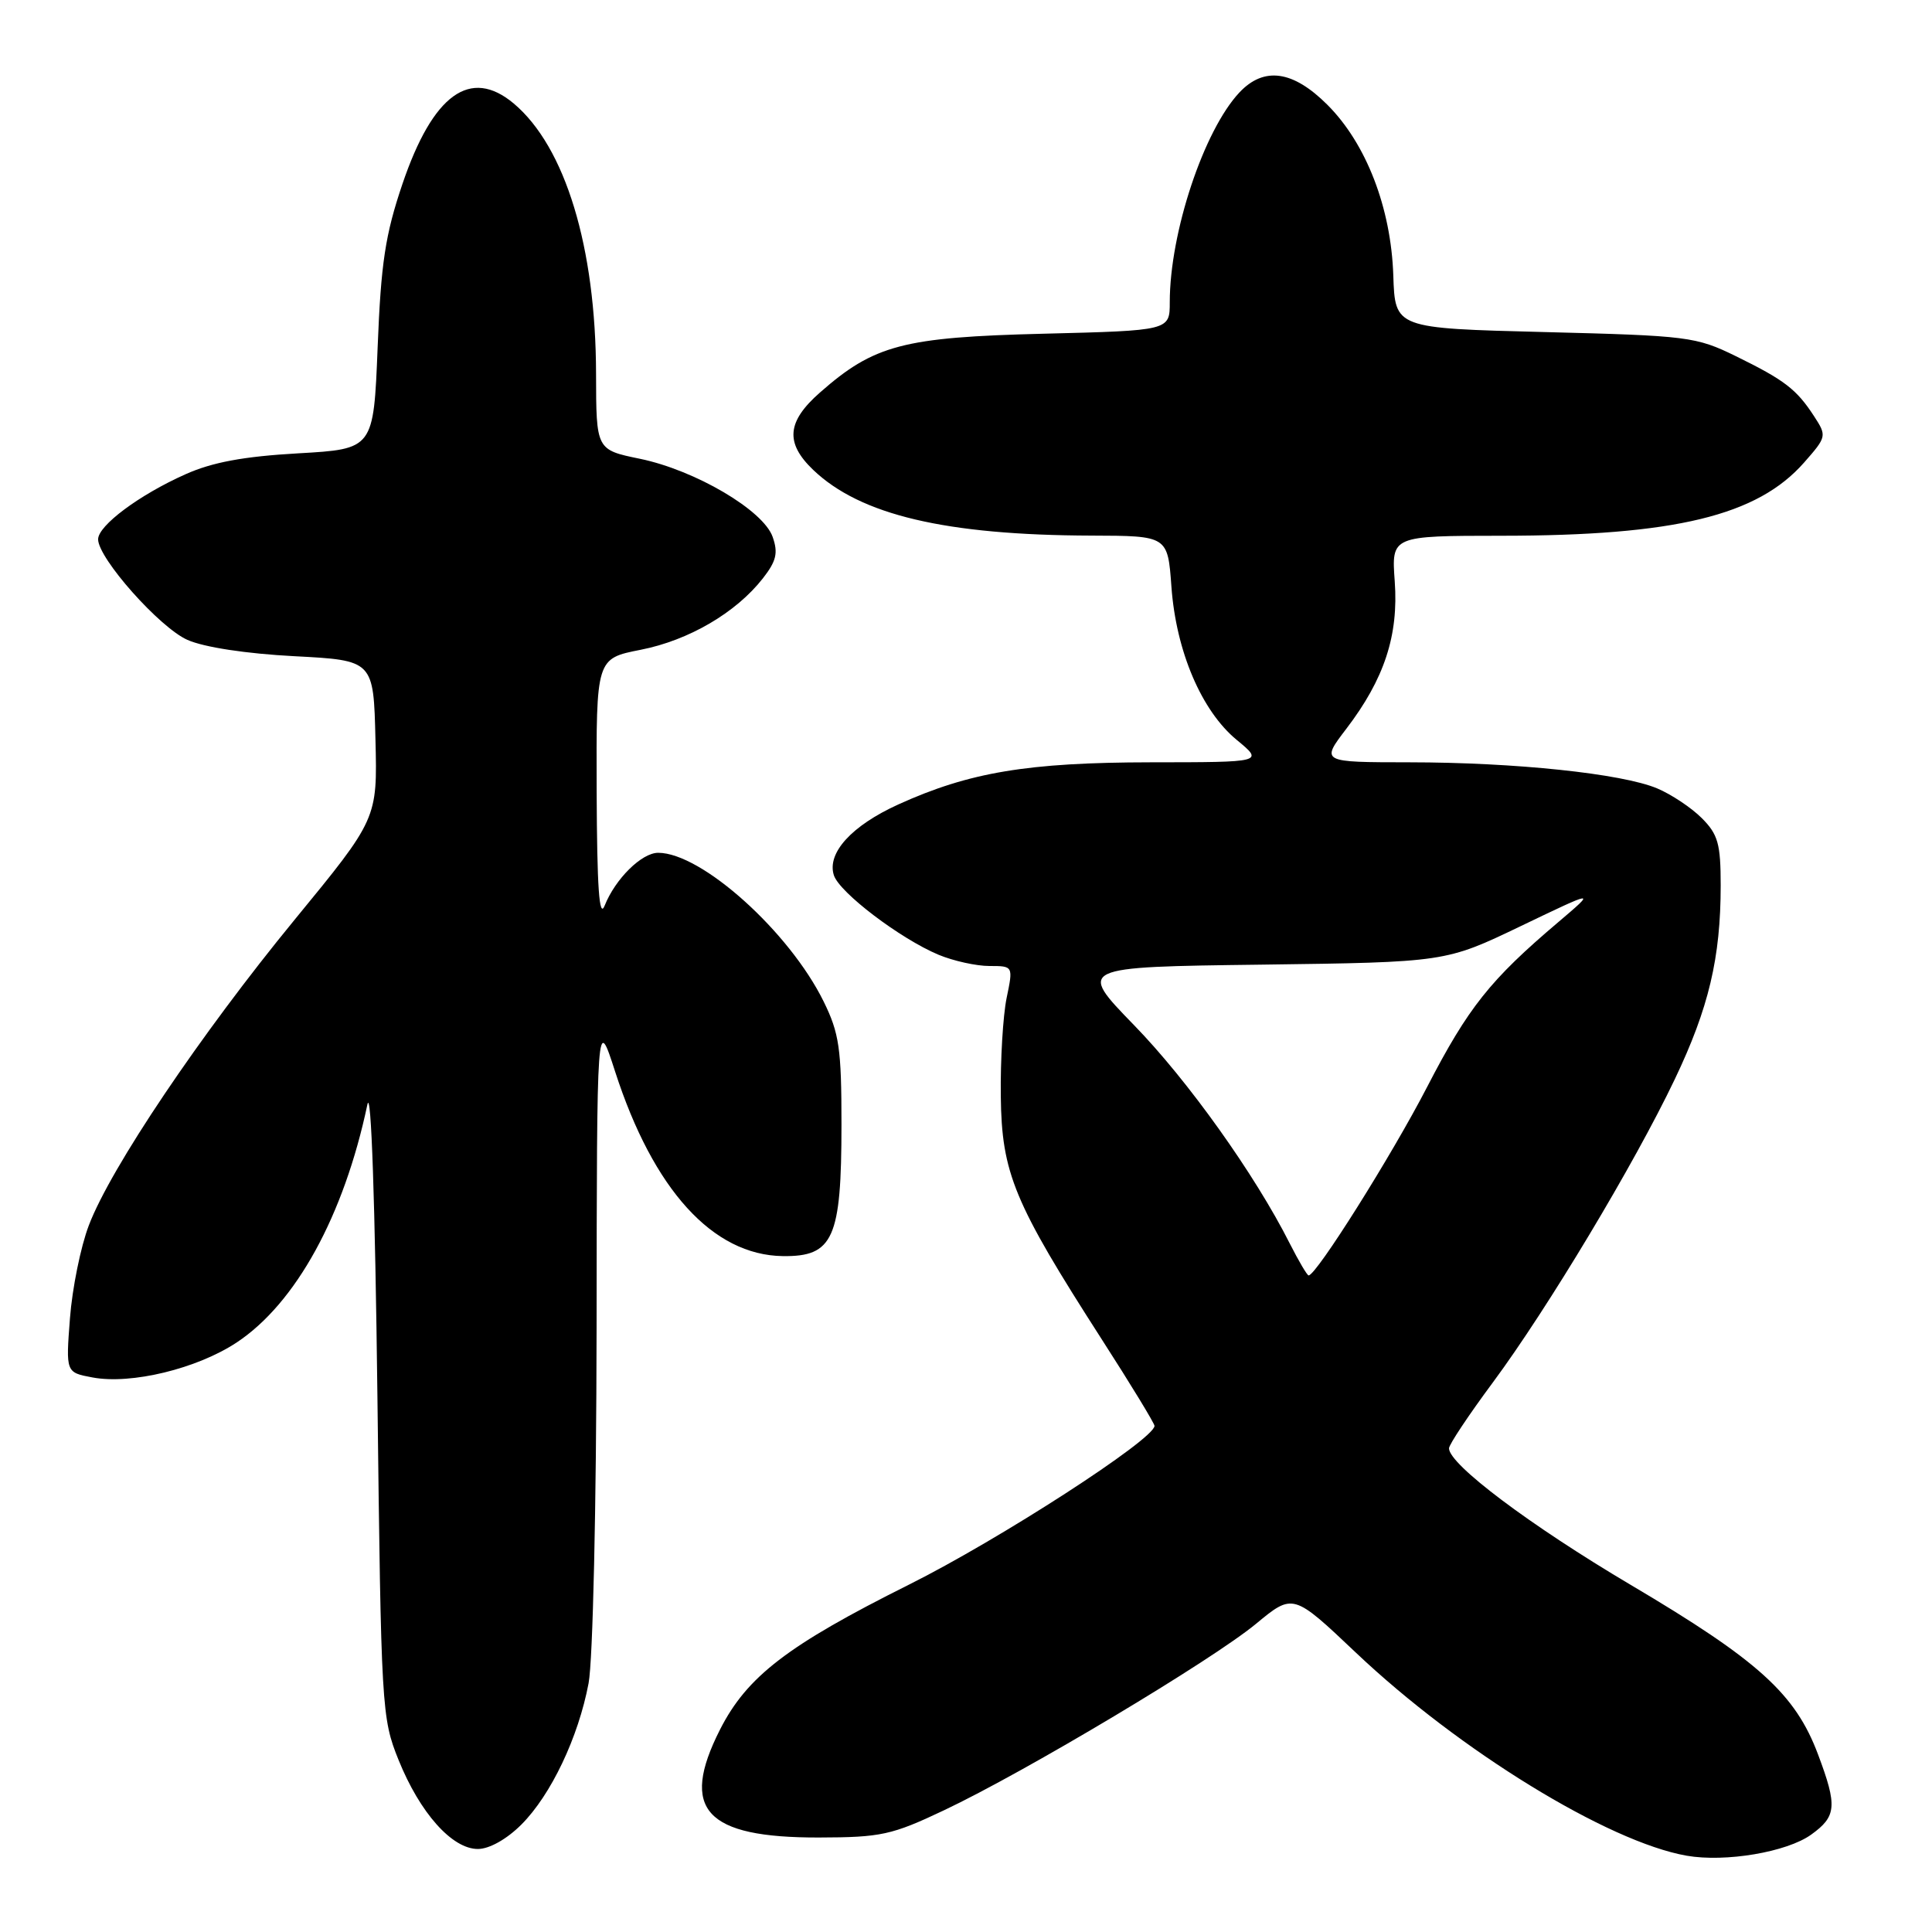 <?xml version="1.0" encoding="UTF-8" standalone="no"?>
<!DOCTYPE svg PUBLIC "-//W3C//DTD SVG 1.1//EN" "http://www.w3.org/Graphics/SVG/1.1/DTD/svg11.dtd" >
<svg xmlns="http://www.w3.org/2000/svg" xmlns:xlink="http://www.w3.org/1999/xlink" version="1.1" viewBox="0 0 256 256">
 <g >
 <path fill="currentColor"
d=" M 240.00 243.09 C 243.35 240.68 243.47 239.32 240.91 232.50 C 237.90 224.45 233.02 220.03 216.07 210.00 C 202.74 202.11 192.00 194.04 192.00 191.91 C 192.00 191.42 194.62 187.48 197.82 183.17 C 205.05 173.41 216.56 154.24 221.92 143.00 C 226.42 133.57 228.00 126.91 228.00 117.32 C 228.00 111.81 227.65 110.56 225.49 108.40 C 224.11 107.02 221.45 105.25 219.57 104.46 C 214.87 102.50 200.79 101.02 186.76 101.01 C 175.01 101.00 175.01 101.00 178.40 96.56 C 183.43 89.97 185.33 84.20 184.81 77.03 C 184.37 71.00 184.37 71.00 198.94 70.99 C 221.95 70.98 232.86 68.34 239.06 61.28 C 242.05 57.88 242.07 57.76 240.38 55.16 C 238.05 51.57 236.45 50.35 230.00 47.19 C 224.73 44.61 223.66 44.48 204.68 44.00 C 184.85 43.50 184.85 43.50 184.62 36.50 C 184.32 27.54 181.04 19.04 175.89 13.89 C 171.33 9.33 167.49 8.79 164.23 12.25 C 159.50 17.29 155.00 30.84 155.00 40.04 C 155.00 43.80 155.00 43.80 138.25 44.22 C 119.70 44.68 115.82 45.70 108.65 52.01 C 104.26 55.86 104.01 58.68 107.75 62.26 C 114.00 68.24 125.28 70.91 144.62 70.97 C 154.73 71.00 154.73 71.00 155.22 77.75 C 155.84 86.30 159.21 94.20 163.87 98.04 C 167.46 101.00 167.46 101.00 152.48 101.01 C 136.18 101.03 128.45 102.32 119.04 106.59 C 112.85 109.40 109.55 113.02 110.49 115.97 C 111.22 118.26 119.28 124.38 124.36 126.51 C 126.33 127.33 129.36 128.00 131.10 128.00 C 134.26 128.00 134.26 128.00 133.38 132.25 C 132.90 134.59 132.55 140.43 132.61 145.24 C 132.73 155.47 134.34 159.33 145.97 177.44 C 149.84 183.45 152.99 188.63 152.98 188.94 C 152.90 190.75 132.40 204.01 120.41 209.99 C 104.34 218.02 98.98 222.14 95.40 229.19 C 90.03 239.79 93.45 243.51 108.50 243.48 C 116.74 243.46 118.15 243.16 125.11 239.86 C 135.85 234.78 160.57 220.00 166.42 215.17 C 171.34 211.10 171.34 211.10 179.70 219.02 C 193.40 231.99 213.07 244.06 223.49 245.89 C 228.63 246.79 236.79 245.41 240.00 243.09 Z  M 69.09 241.76 C 73.01 237.83 76.63 230.23 77.99 223.04 C 78.56 220.03 79.02 199.66 79.05 176.11 C 79.09 134.50 79.09 134.50 81.51 142.00 C 86.57 157.65 94.44 166.31 103.72 166.44 C 110.42 166.53 111.50 164.10 111.50 149.00 C 111.50 138.94 111.20 136.90 109.14 132.71 C 104.58 123.44 92.96 113.00 87.21 113.00 C 85.03 113.00 81.54 116.44 80.12 120.00 C 79.40 121.81 79.11 117.65 79.06 104.88 C 79.00 87.26 79.00 87.26 84.89 86.10 C 91.26 84.85 97.52 81.19 101.08 76.64 C 102.87 74.35 103.13 73.27 102.38 71.14 C 101.14 67.61 92.14 62.31 84.79 60.79 C 79.00 59.60 79.00 59.60 78.98 49.55 C 78.95 32.75 74.91 19.47 68.08 13.72 C 62.33 8.89 57.36 12.48 53.32 24.39 C 51.05 31.10 50.48 34.84 50.04 46.00 C 49.50 59.50 49.50 59.50 39.50 60.07 C 32.29 60.48 28.12 61.25 24.56 62.85 C 18.46 65.57 13.00 69.64 13.00 71.46 C 13.00 73.98 21.16 83.17 24.84 84.79 C 27.05 85.77 32.66 86.62 39.00 86.95 C 49.50 87.50 49.50 87.50 49.75 98.00 C 50.01 108.50 50.01 108.50 39.02 121.89 C 26.58 137.05 14.66 154.75 11.77 162.37 C 10.69 165.19 9.57 170.73 9.27 174.68 C 8.72 181.86 8.72 181.86 12.26 182.52 C 17.38 183.48 26.11 181.36 31.37 177.88 C 39.20 172.69 45.57 161.09 48.68 146.36 C 49.18 144.02 49.70 159.28 50.01 185.00 C 50.50 226.41 50.57 227.65 52.81 233.20 C 55.64 240.22 59.90 245.00 63.32 245.00 C 64.84 245.00 67.15 243.70 69.09 241.76 Z  M 170.89 164.75 C 166.29 155.63 157.39 143.15 150.25 135.82 C 142.78 128.13 142.78 128.13 167.16 127.82 C 191.54 127.50 191.54 127.50 201.52 122.71 C 211.50 117.92 211.50 117.92 206.50 122.17 C 197.44 129.85 194.56 133.47 189.09 144.05 C 184.38 153.16 174.41 169.00 173.40 169.00 C 173.20 169.00 172.08 167.09 170.89 164.75 Z "/>
</g>
</svg>